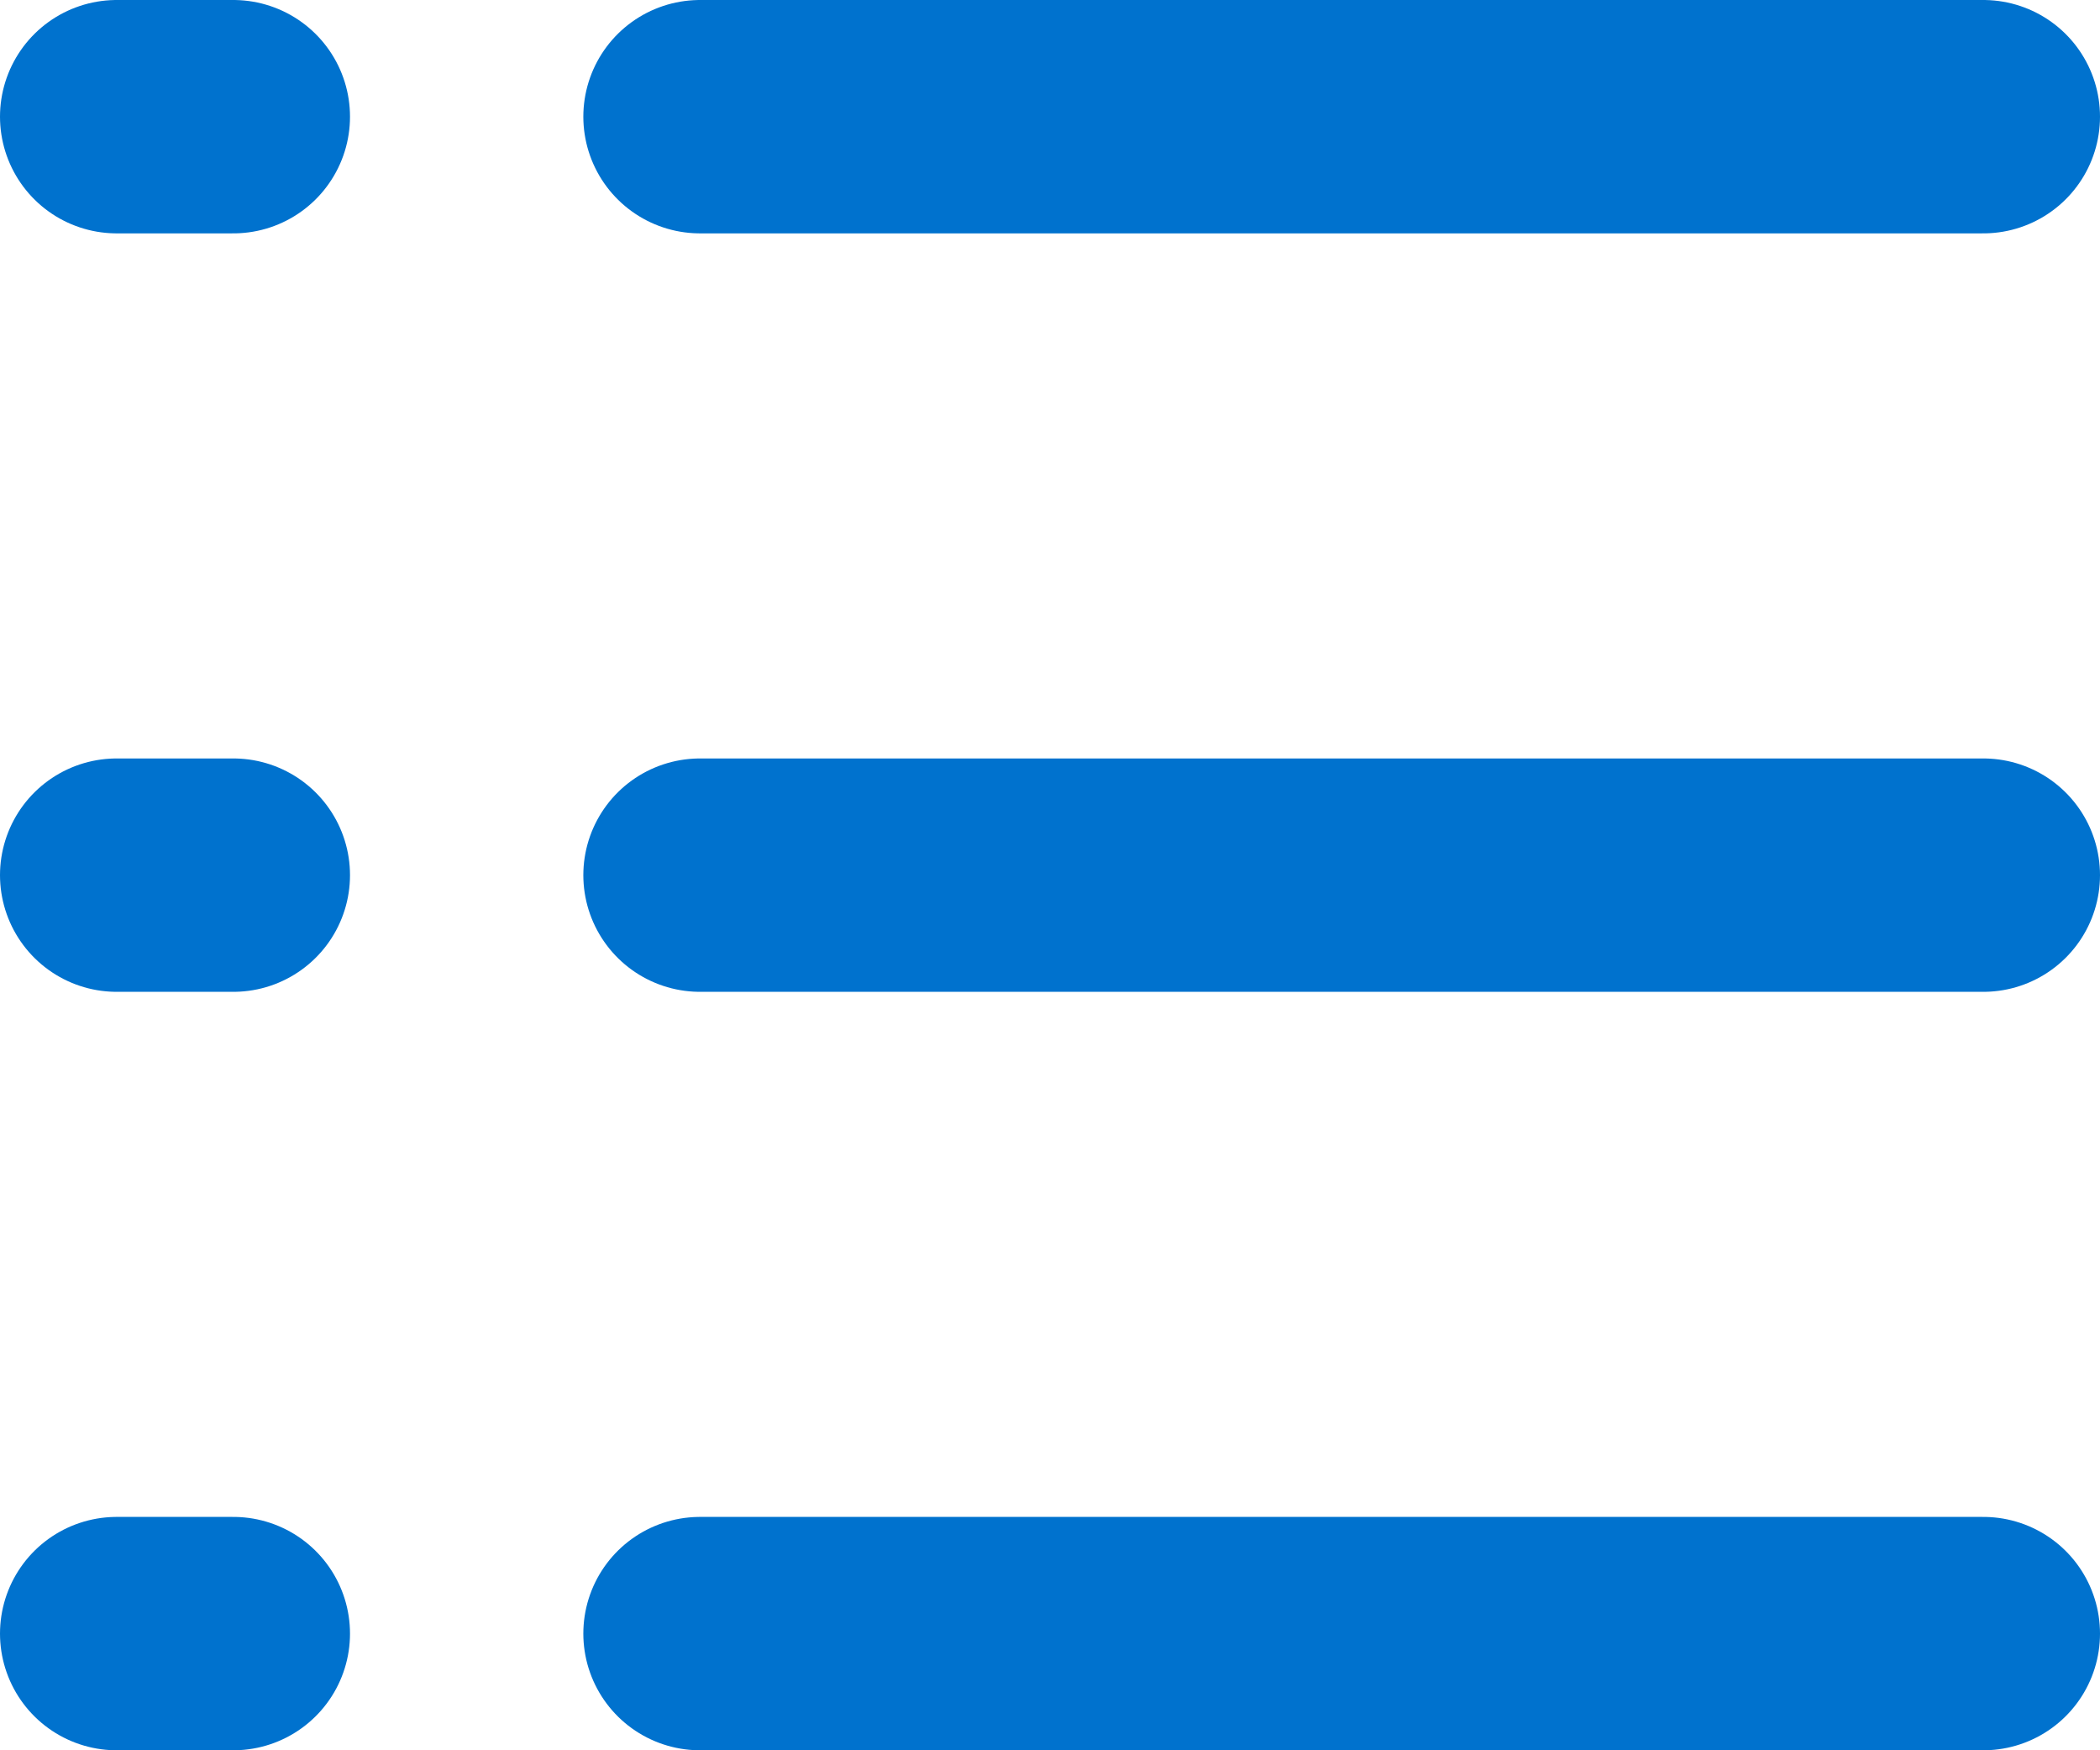 <?xml version="1.0" encoding="UTF-8"?>
<svg width="18px" height="15px" viewBox="0 0 18 15" version="1.1" xmlns="http://www.w3.org/2000/svg" xmlns:xlink="http://www.w3.org/1999/xlink">
    <!-- Generator: Sketch 51 (57462) - http://www.bohemiancoding.com/sketch -->
    <title>Icon - List View</title>
    <desc>Created with Sketch.</desc>
    <defs></defs>
    <g id="Symbols" stroke="none" stroke-width="1" fill="none" fill-rule="evenodd" stroke-linecap="round" stroke-linejoin="round">
        <g id="Icon-/-List-/-Active" transform="translate(1, 0)" stroke="#0072CE" stroke-width="2">
            <g id="Icon---List-View">
                <path d="M0,1 L1,1" id="Stroke-1"></path>
                <path d="M5,1 L16,1" id="Stroke-1-Copy"></path>
                <path d="M0,14 L1,14" id="Stroke-3"></path>
                <path d="M5,14 L16,14" id="Stroke-3-Copy"></path>
                <path d="M0,7.5 L1,7.5" id="Stroke-6"></path>
                <path d="M5,7.5 L16,7.5" id="Stroke-6-Copy"></path>
            </g>
        </g>
    </g>
</svg>